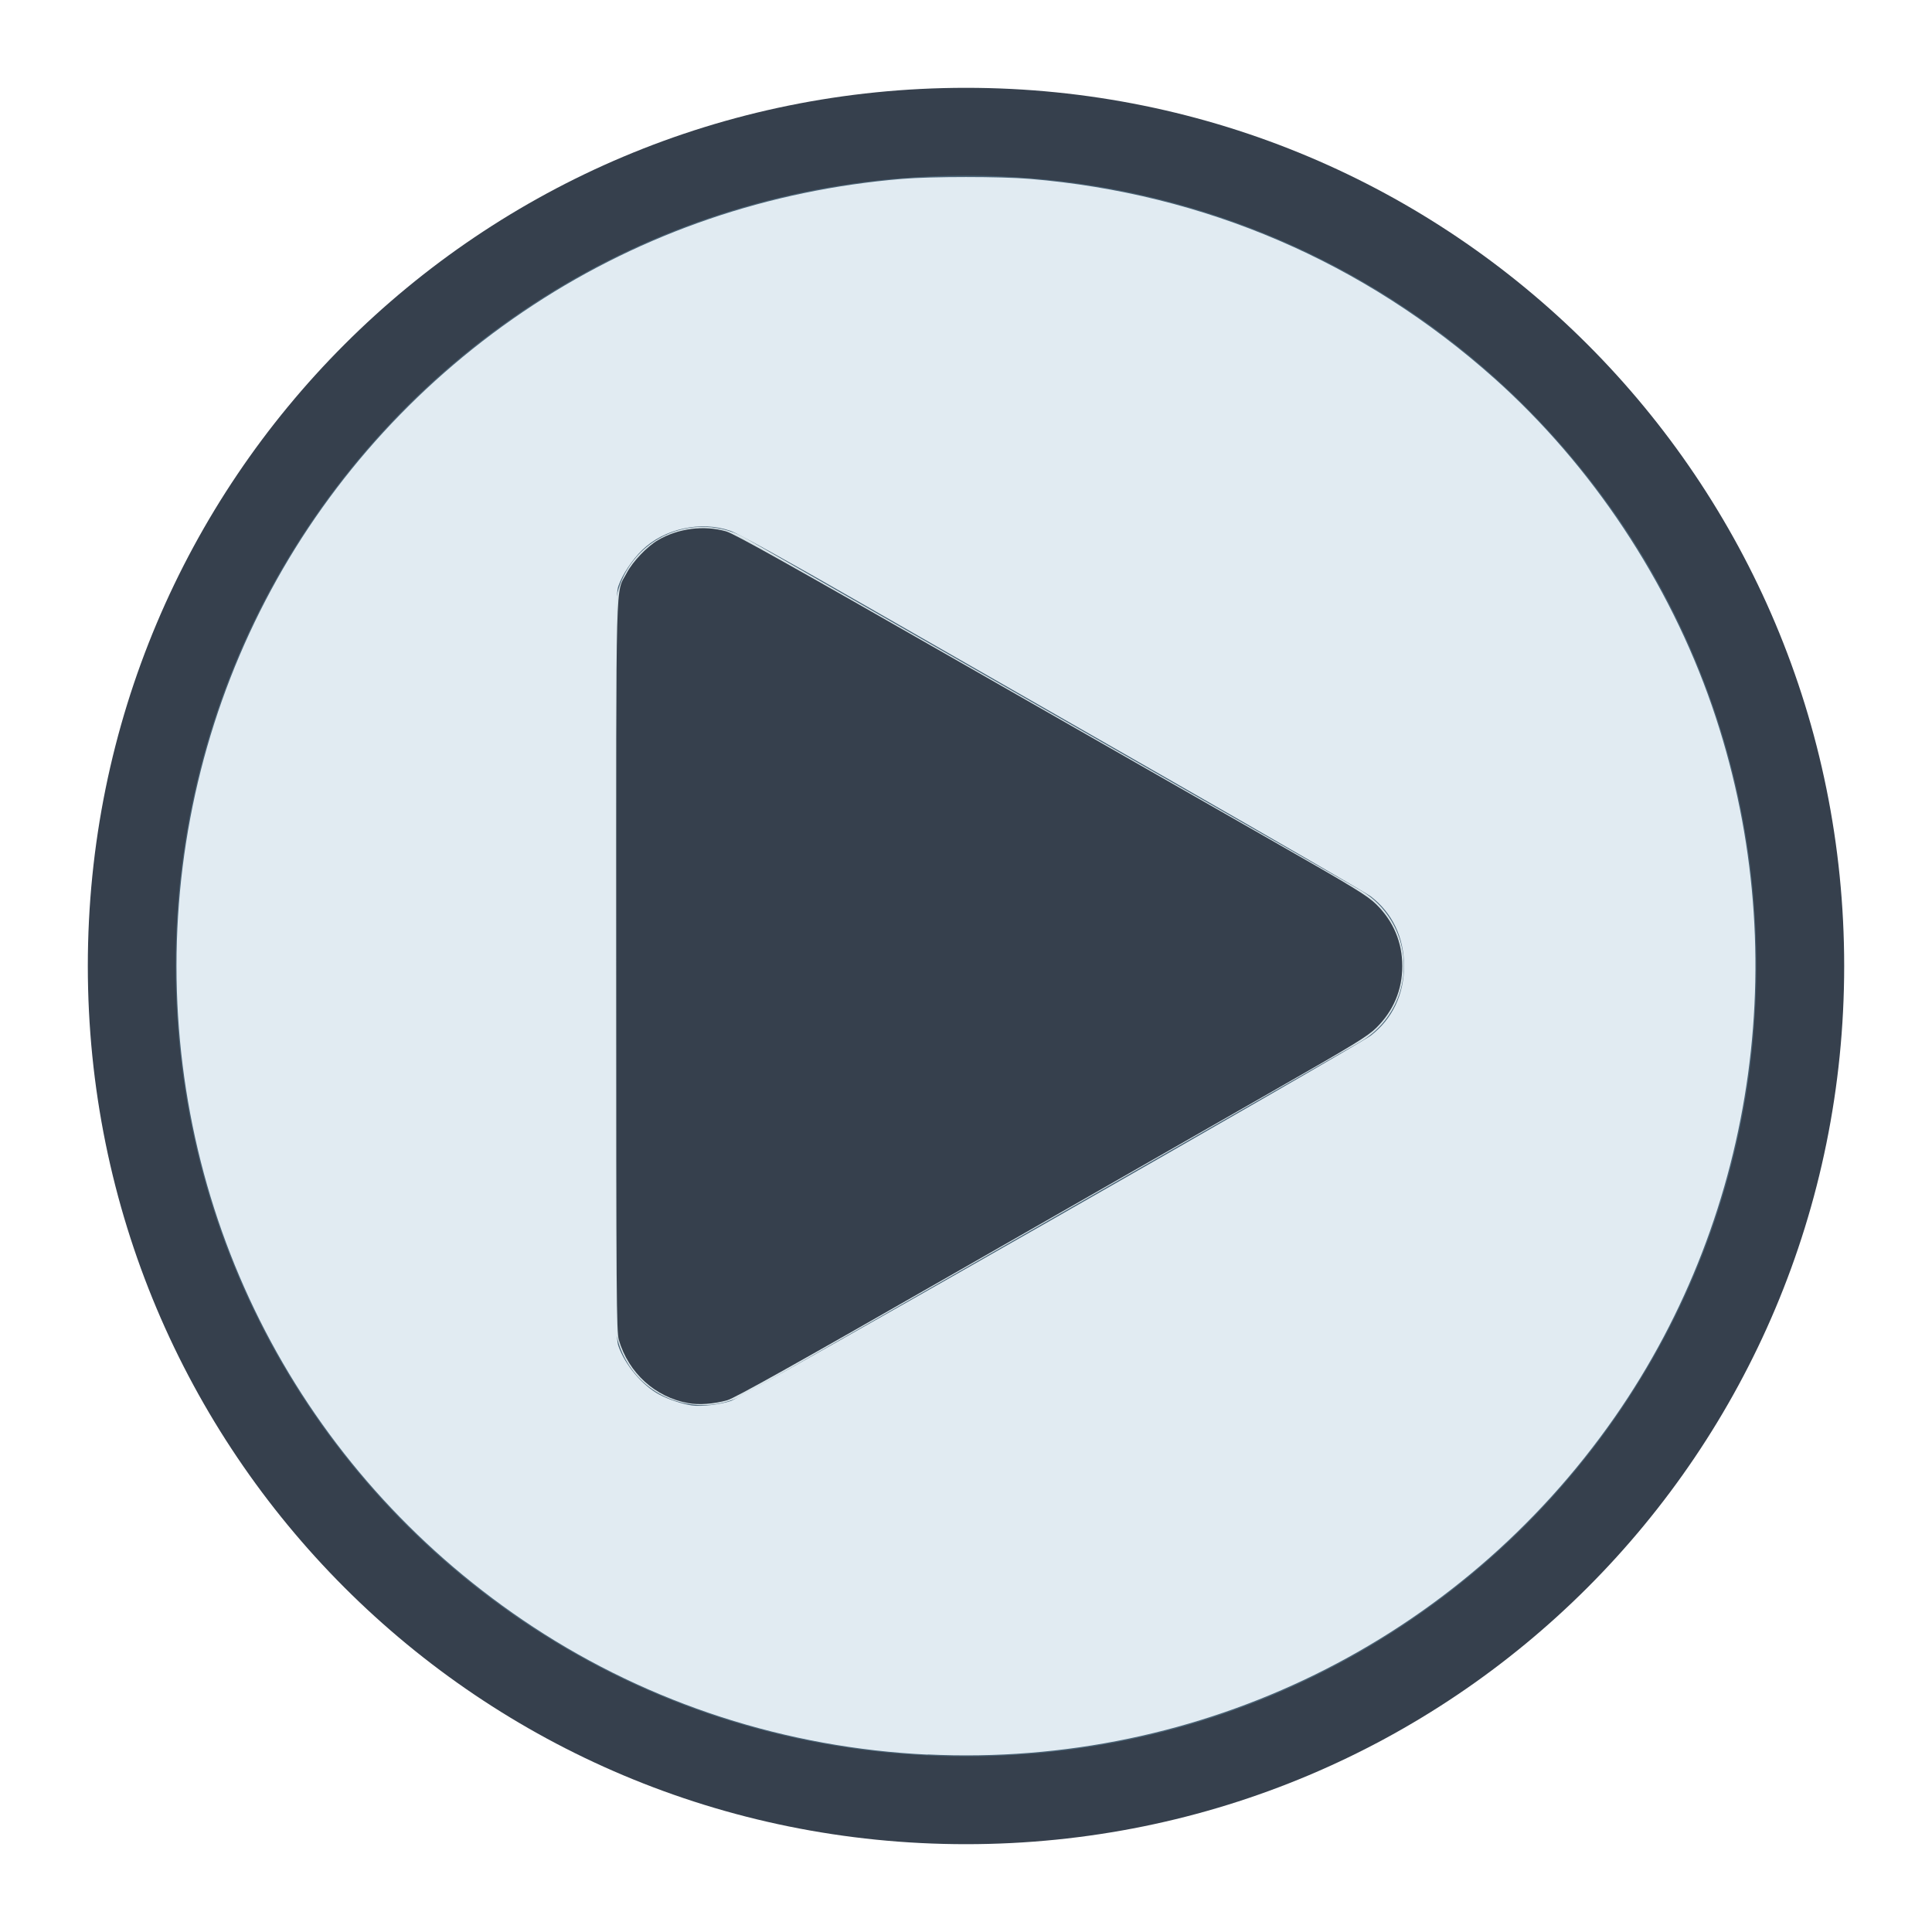 <?xml version="1.0" encoding="UTF-8" standalone="no"?>
<svg
   width="22"
   height="22"
   version="1.1"
   id="svg3"
   sodipodi:docname="media-playback-playing.svg"
   inkscape:version="1.4.2 (ebf0e940d0, 2025-05-08)"
   xml:space="preserve"
   xmlns:inkscape="http://www.inkscape.org/namespaces/inkscape"
   xmlns:sodipodi="http://sodipodi.sourceforge.net/DTD/sodipodi-0.dtd"
   xmlns="http://www.w3.org/2000/svg"
   xmlns:svg="http://www.w3.org/2000/svg"><defs
     id="defs3" /><sodipodi:namedview
     id="namedview3"
     pagecolor="#ffffff"
     bordercolor="#000000"
     borderopacity="0.25"
     inkscape:showpageshadow="2"
     inkscape:pageopacity="0.0"
     inkscape:pagecheckerboard="0"
     inkscape:deskcolor="#d1d1d1"
     inkscape:zoom="52.727273"
     inkscape:cx="10.990517"
     inkscape:cy="11.018965"
     inkscape:window-width="2560"
     inkscape:window-height="1367"
     inkscape:window-x="0"
     inkscape:window-y="0"
     inkscape:window-maximized="1"
     inkscape:current-layer="svg3" /><style
     type="text/css"
     id="current-color-scheme">
        .ColorScheme-Text {
            color:#232629;
        }
    </style><g
     id="g3"
     transform="translate(4,-2)"><path
       id="rect15701-6"
       style="fill:#36404d;fill-opacity:1;stroke-width:2;stroke-linecap:round;stroke-linejoin:round;stroke-miterlimit:1.8;paint-order:fill markers stroke;stop-color:#000000"
       d="m 7,3 c 5.54,0 10,4.46 10,10 0,5.54 -4.46,10 -10,10 -5.54,0 -10,-4.46 -10,-10 0,-5.54 4.46,-10 10,-10 z" /><path
       id="rect15701-2-5"
       style="fill:#4b6477;stroke-width:1.8;stroke-linecap:round;stroke-linejoin:round;stroke-miterlimit:1.8;paint-order:fill markers stroke;stop-color:#000000;fill-opacity:1"
       d="m 7,4 c 4.986,0 9,4.014 9,9 0,4.986 -4.014,9 -9,9 C 2.014,22 -2,17.986 -2,13 -2,8.014 2.014,4 7,4 Z" /><path
       style="fill:#d9e5ea;fill-opacity:1;stroke:#d9e5ea;stroke-width:2;stroke-linecap:round;stroke-linejoin:round;stroke-dasharray:none;stroke-opacity:1;paint-order:stroke markers fill"
       d="M 4,9 V 17 L 10.986,13 Z"
       id="path12"
       sodipodi:nodetypes="cccc" /></g><style
     type="text/css"
     id="current-color-scheme-5">
        .ColorScheme-Text {
            color:#232629;
        }
    </style><path
     style="fill:#36404d;fill-opacity:1;stroke-width:0.019"
     d="M 7.839,15.978 C 7.462,15.911 7.158,15.635 7.047,15.259 7.02,15.166 7.017,14.749 7.017,11 c 0,-4.595 -0.01,-4.229 0.12,-4.476 C 7.206,6.394 7.368,6.224 7.492,6.151 7.722,6.016 8.017,5.978 8.269,6.051 c 0.092,0.026 0.772,0.407 2.655,1.485 1.393,0.797 3.005,1.719 3.583,2.049 0.909,0.519 1.067,0.616 1.166,0.714 0.195,0.193 0.295,0.432 0.295,0.702 0,0.27 -0.1,0.509 -0.295,0.702 -0.099,0.098 -0.258,0.195 -1.166,0.714 -0.578,0.33 -2.191,1.252 -3.583,2.049 -1.832,1.049 -2.563,1.458 -2.646,1.48 -0.15,0.041 -0.318,0.054 -0.439,0.032 z"
     id="path1" /><path
     style="fill:#e1ebf2;fill-opacity:1;stroke-width:0.019"
     d="M 10.564,19.98 C 8.955,19.903 7.406,19.402 6.074,18.528 3.525,16.855 2.01,14.05 2.01,11 c 0,-3.05 1.517,-5.859 4.064,-7.528 1.252,-0.82 2.68,-1.308 4.196,-1.435 0.342,-0.028 1.12,-0.028 1.46,1.893e-4 1.99,0.167 3.8,0.945 5.287,2.272 1.109,0.99 1.988,2.314 2.478,3.732 0.939,2.719 0.524,5.753 -1.108,8.096 -1.773,2.545 -4.715,3.99 -7.823,3.841 z M 8.326,15.952 c 0.131,-0.044 7.128,-4.04 7.283,-4.159 0.246,-0.19 0.379,-0.468 0.379,-0.793 0,-0.326 -0.133,-0.604 -0.379,-0.793 -0.047,-0.036 -1.058,-0.622 -2.247,-1.303 C 12.172,8.223 10.58,7.311 9.824,6.878 8.96,6.382 8.4,6.072 8.316,6.044 7.98,5.928 7.562,6.02 7.312,6.264 7.198,6.375 7.087,6.543 7.042,6.672 7.009,6.766 7.008,6.968 7.008,11 c 0,4.032 0.002,4.234 0.034,4.328 0.075,0.215 0.274,0.451 0.467,0.553 0.104,0.055 0.259,0.107 0.371,0.123 0.105,0.015 0.322,-0.01 0.446,-0.052 z"
     id="path2" /></svg>
